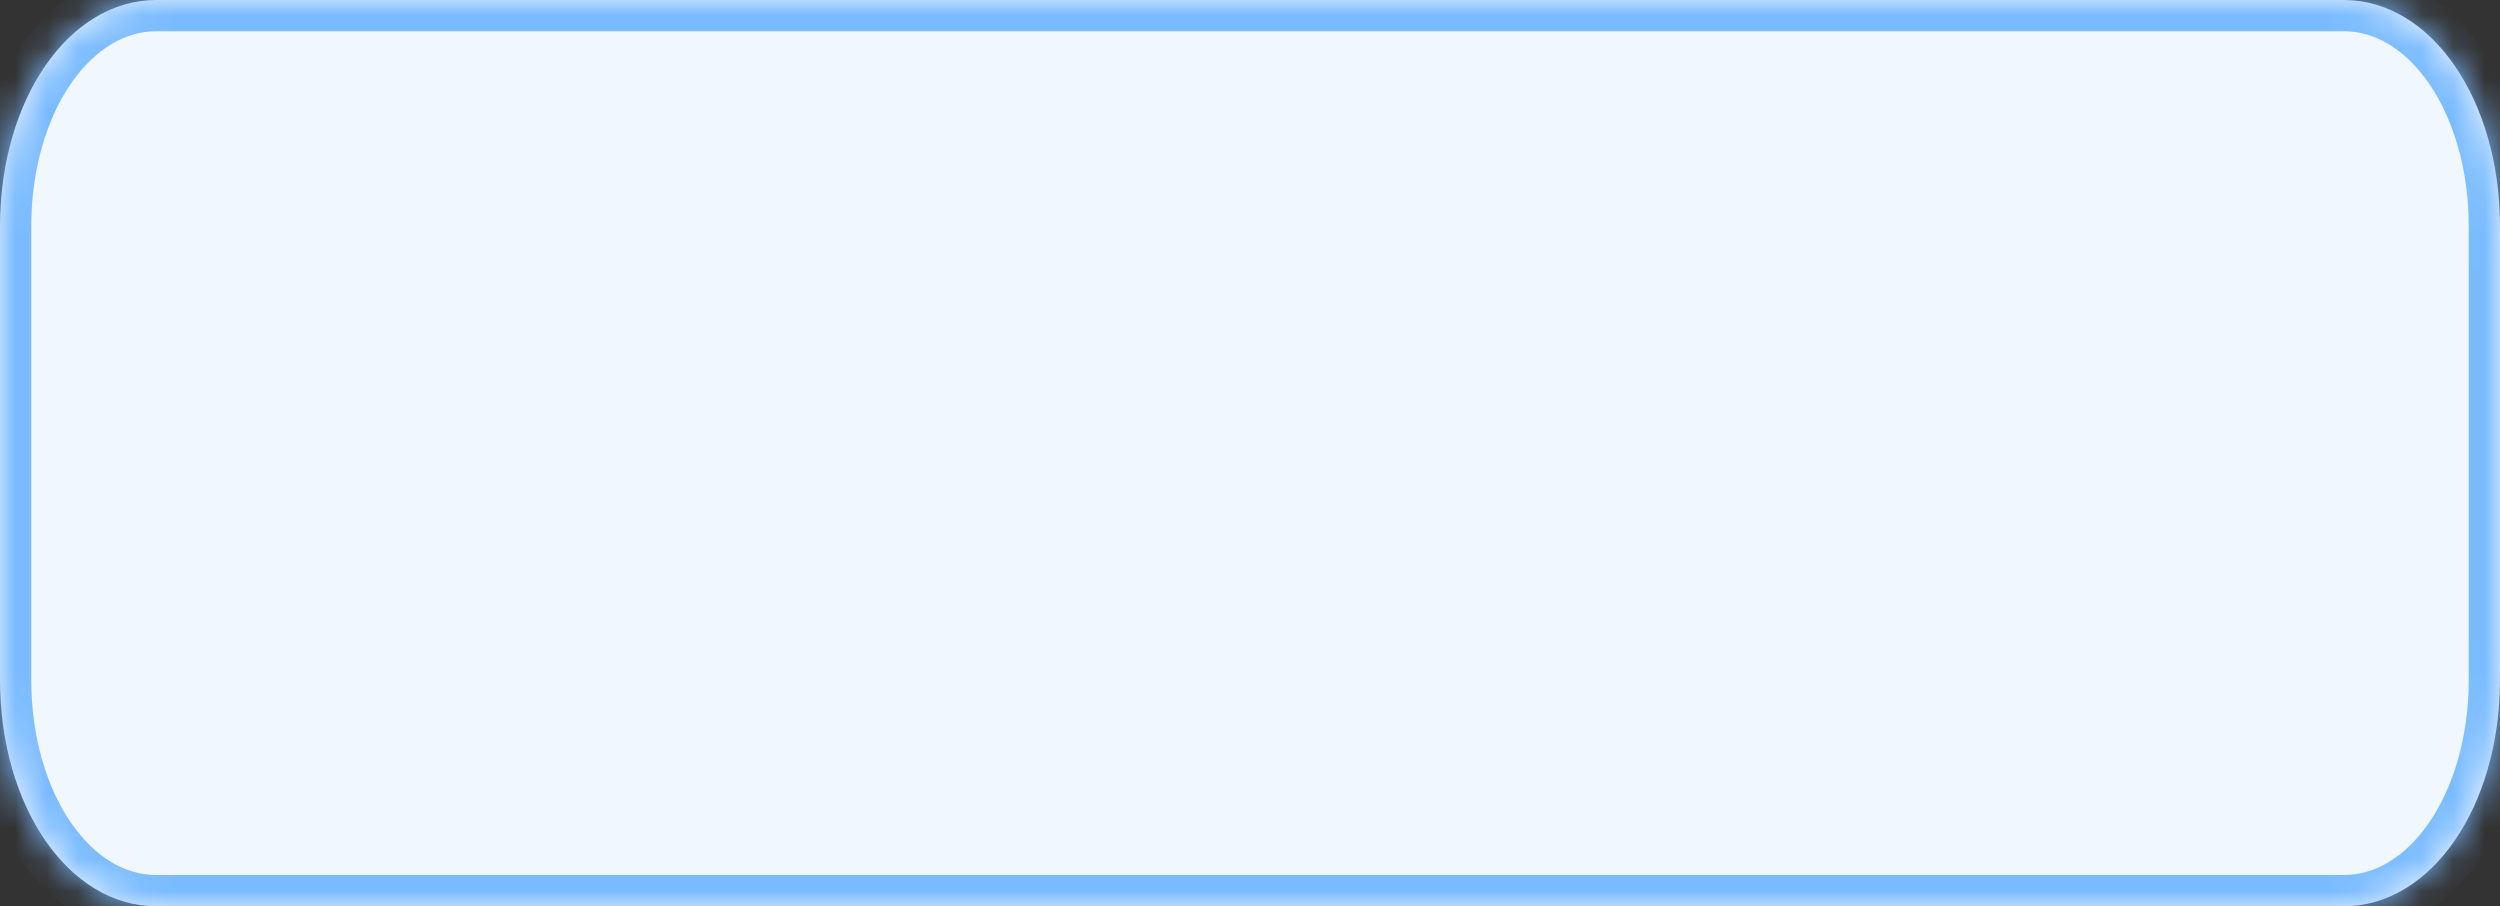 ﻿<?xml version="1.0" encoding="utf-8"?>
<svg version="1.1" xmlns:xlink="http://www.w3.org/1999/xlink" width="80px" height="29px" xmlns="http://www.w3.org/2000/svg">
  <rect width="100%" height="100%" fill="#333333" stroke="none"/>
  <defs>
    <mask fill="white" id="clip98">
      <path d="M 0 21.75  L 0 7.25  C 0 3.19  2.2 0  5 0  L 27.758 0  L 75 0  C 77.8 0  80 3.19  80 7.25  L 80 21.75  C 80 25.81  77.8 29  75 29  L 27.758 29  L 5 29  C 2.2 29  0 25.81  0 21.75  Z " fill-rule="evenodd" />
    </mask>
  </defs>
  <g transform="matrix(1 0 0 1 -927 -173 )">
    <path d="M 0 21.75  L 0 7.25  C 0 3.19  2.2 0  5 0  L 27.758 0  L 75 0  C 77.8 0  80 3.19  80 7.25  L 80 21.75  C 80 25.81  77.8 29  75 29  L 27.758 29  L 5 29  C 2.2 29  0 25.81  0 21.75  Z " fill-rule="nonzero" fill="#f0f7ff" stroke="none" transform="matrix(1 0 0 1 927 173 )" />
    <path d="M 0 21.75  L 0 7.25  C 0 3.19  2.2 0  5 0  L 27.758 0  L 75 0  C 77.8 0  80 3.19  80 7.25  L 80 21.75  C 80 25.81  77.8 29  75 29  L 27.758 29  L 5 29  C 2.2 29  0 25.81  0 21.75  Z " stroke-width="2" stroke="#7abbff" fill="none" stroke-opacity="0.996" transform="matrix(1 0 0 1 927 173 )" mask="url(#clip98)" />
  </g>
</svg>